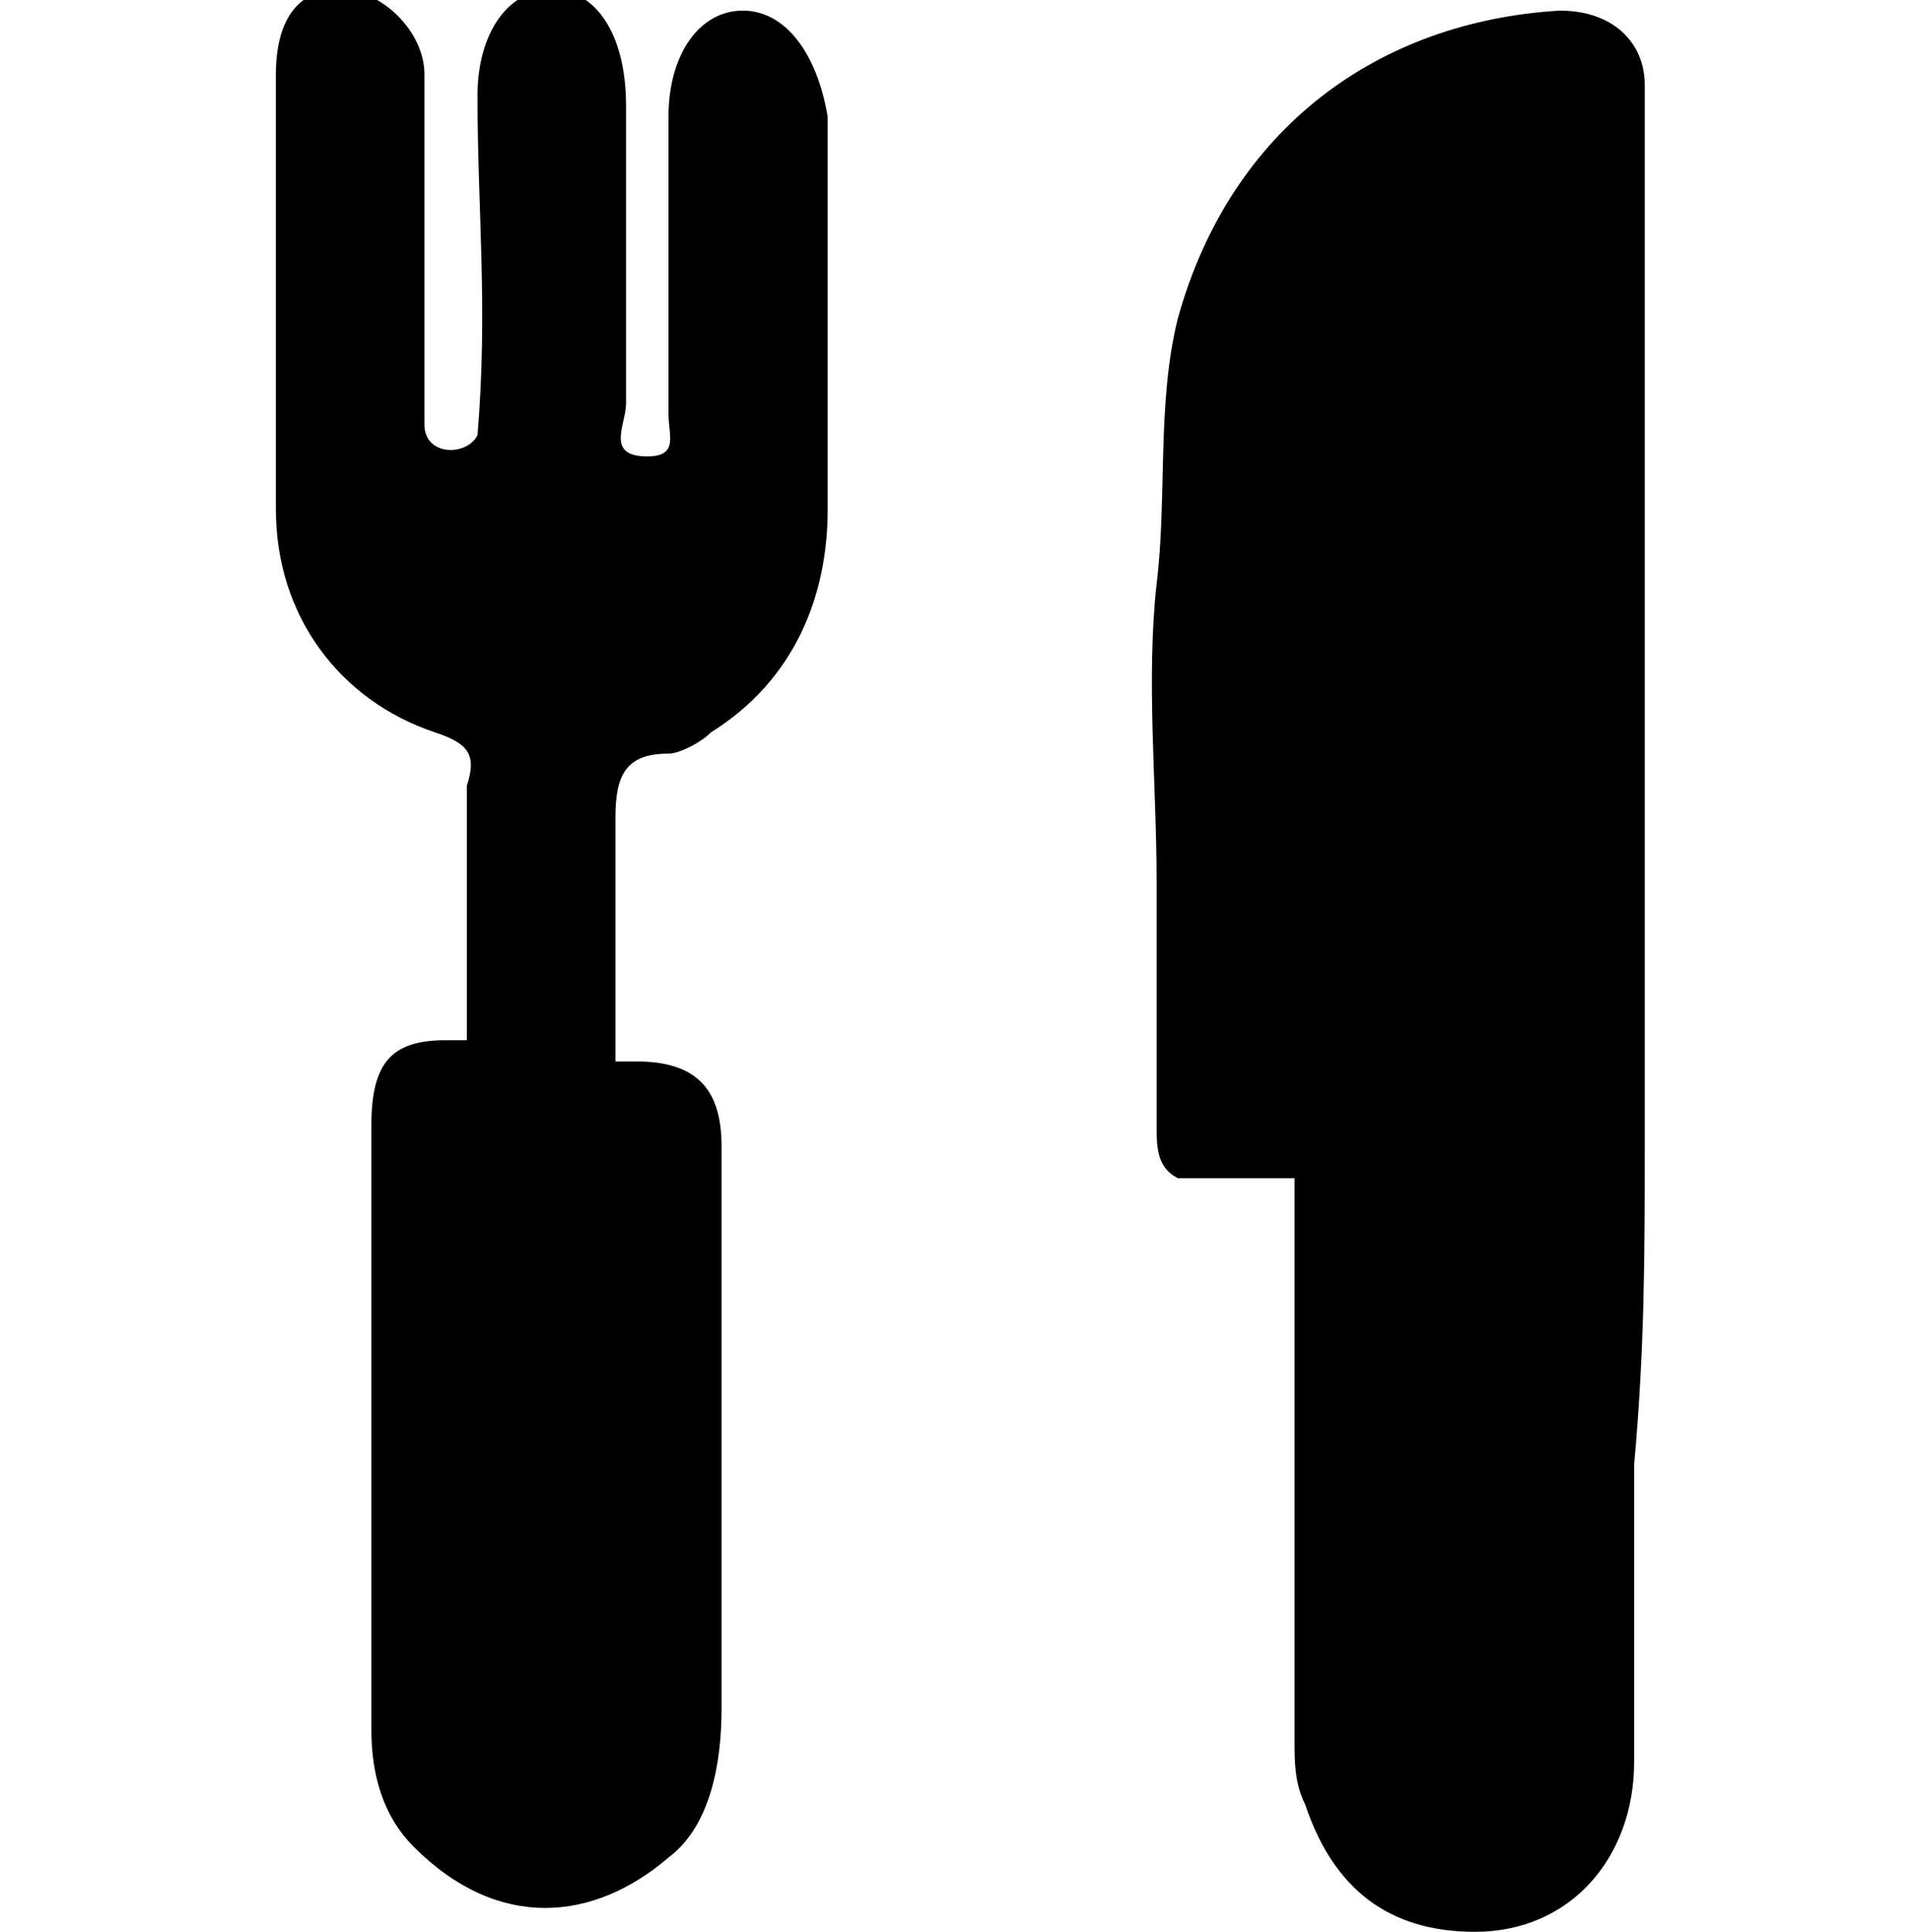 <?xml version="1.0" encoding="utf-8"?>
<!-- Generator: Adobe Illustrator 19.0.0, SVG Export Plug-In . SVG Version: 6.00 Build 0)  -->
<svg version="1.1" id="Layer_1" xmlns="http://www.w3.org/2000/svg" xmlns:xlink="http://www.w3.org/1999/xlink" x="0px" y="0px"
	 viewBox="-296 387.8 18 18.2" style="enable-background:new -296 387.8 18 18.2;" xml:space="preserve">
<g id="XMLID_154_">
	<path id="XMLID_175_" d="M-280.5,398.6c0,0,0-0.1,0-0.1c0-0.1,0-0.1,0-0.2c0-3.2,0-6.5,0-9.7c0-0.4-0.3-0.7-0.8-0.7
		c-1.7,0.1-3.1,1.1-3.6,2.9c-0.2,0.8-0.1,1.7-0.2,2.5c-0.1,0.9,0,1.9,0,2.8c0,0.8,0,1.5,0,2.3c0,0.2,0,0.4,0.2,0.5
		c0.4,0,0.7,0,1.1,0c0,1.8,0,3.5,0,5.3c0,0.2,0,0.4,0.1,0.6c0.3,0.9,0.9,1.2,1.6,1.2c0.9,0,1.5-0.7,1.5-1.6c0-0.9,0-1.9,0-2.8
		c0,0,0,0,0,0C-280.5,400.5-280.5,399.6-280.5,398.6z"/>
	<path id="XMLID_176_" d="M-289,387.9c-0.4,0-0.7,0.4-0.7,1c0,0.9,0,1.9,0,2.8c0,0.2,0.1,0.4-0.2,0.4c-0.4,0-0.2-0.3-0.2-0.5
		c0-0.9,0-1.9,0-2.8c0-0.7-0.3-1.1-0.7-1.1c-0.4,0-0.7,0.4-0.7,1c0,1.1,0.1,2,0,3.2c-0.1,0.2-0.5,0.2-0.5-0.1c0-1,0-1.9,0-2.9
		c0-0.1,0-0.2,0-0.4c0-0.4-0.4-0.8-0.8-0.8c-0.4,0-0.6,0.3-0.6,0.8c0,1.4,0,2.8,0,4.1c0,1,0.6,1.8,1.5,2.1c0.3,0.1,0.4,0.2,0.3,0.5
		c0,0.8,0,1.6,0,2.4c-0.1,0-0.1,0-0.2,0c-0.5,0-0.7,0.2-0.7,0.8c0,1.9,0,3.8,0,5.7c0,0.4,0.1,0.8,0.4,1.1c0.8,0.8,1.7,0.7,2.4,0.1
		c0.4-0.3,0.5-0.9,0.5-1.4c0-0.9,0-1.8,0-2.6c0-0.9,0-1.8,0-2.7c0-0.5-0.2-0.8-0.8-0.8c-0.1,0-0.1,0-0.2,0c0-0.8,0-1.5,0-2.3
		c0-0.4,0.1-0.6,0.5-0.6c0.1,0,0.3-0.1,0.4-0.2c0.8-0.5,1.1-1.3,1.1-2.1c0-1.2,0-2.4,0-3.7C-288.3,388.3-288.6,387.9-289,387.9z"/>
</g>
</svg>

